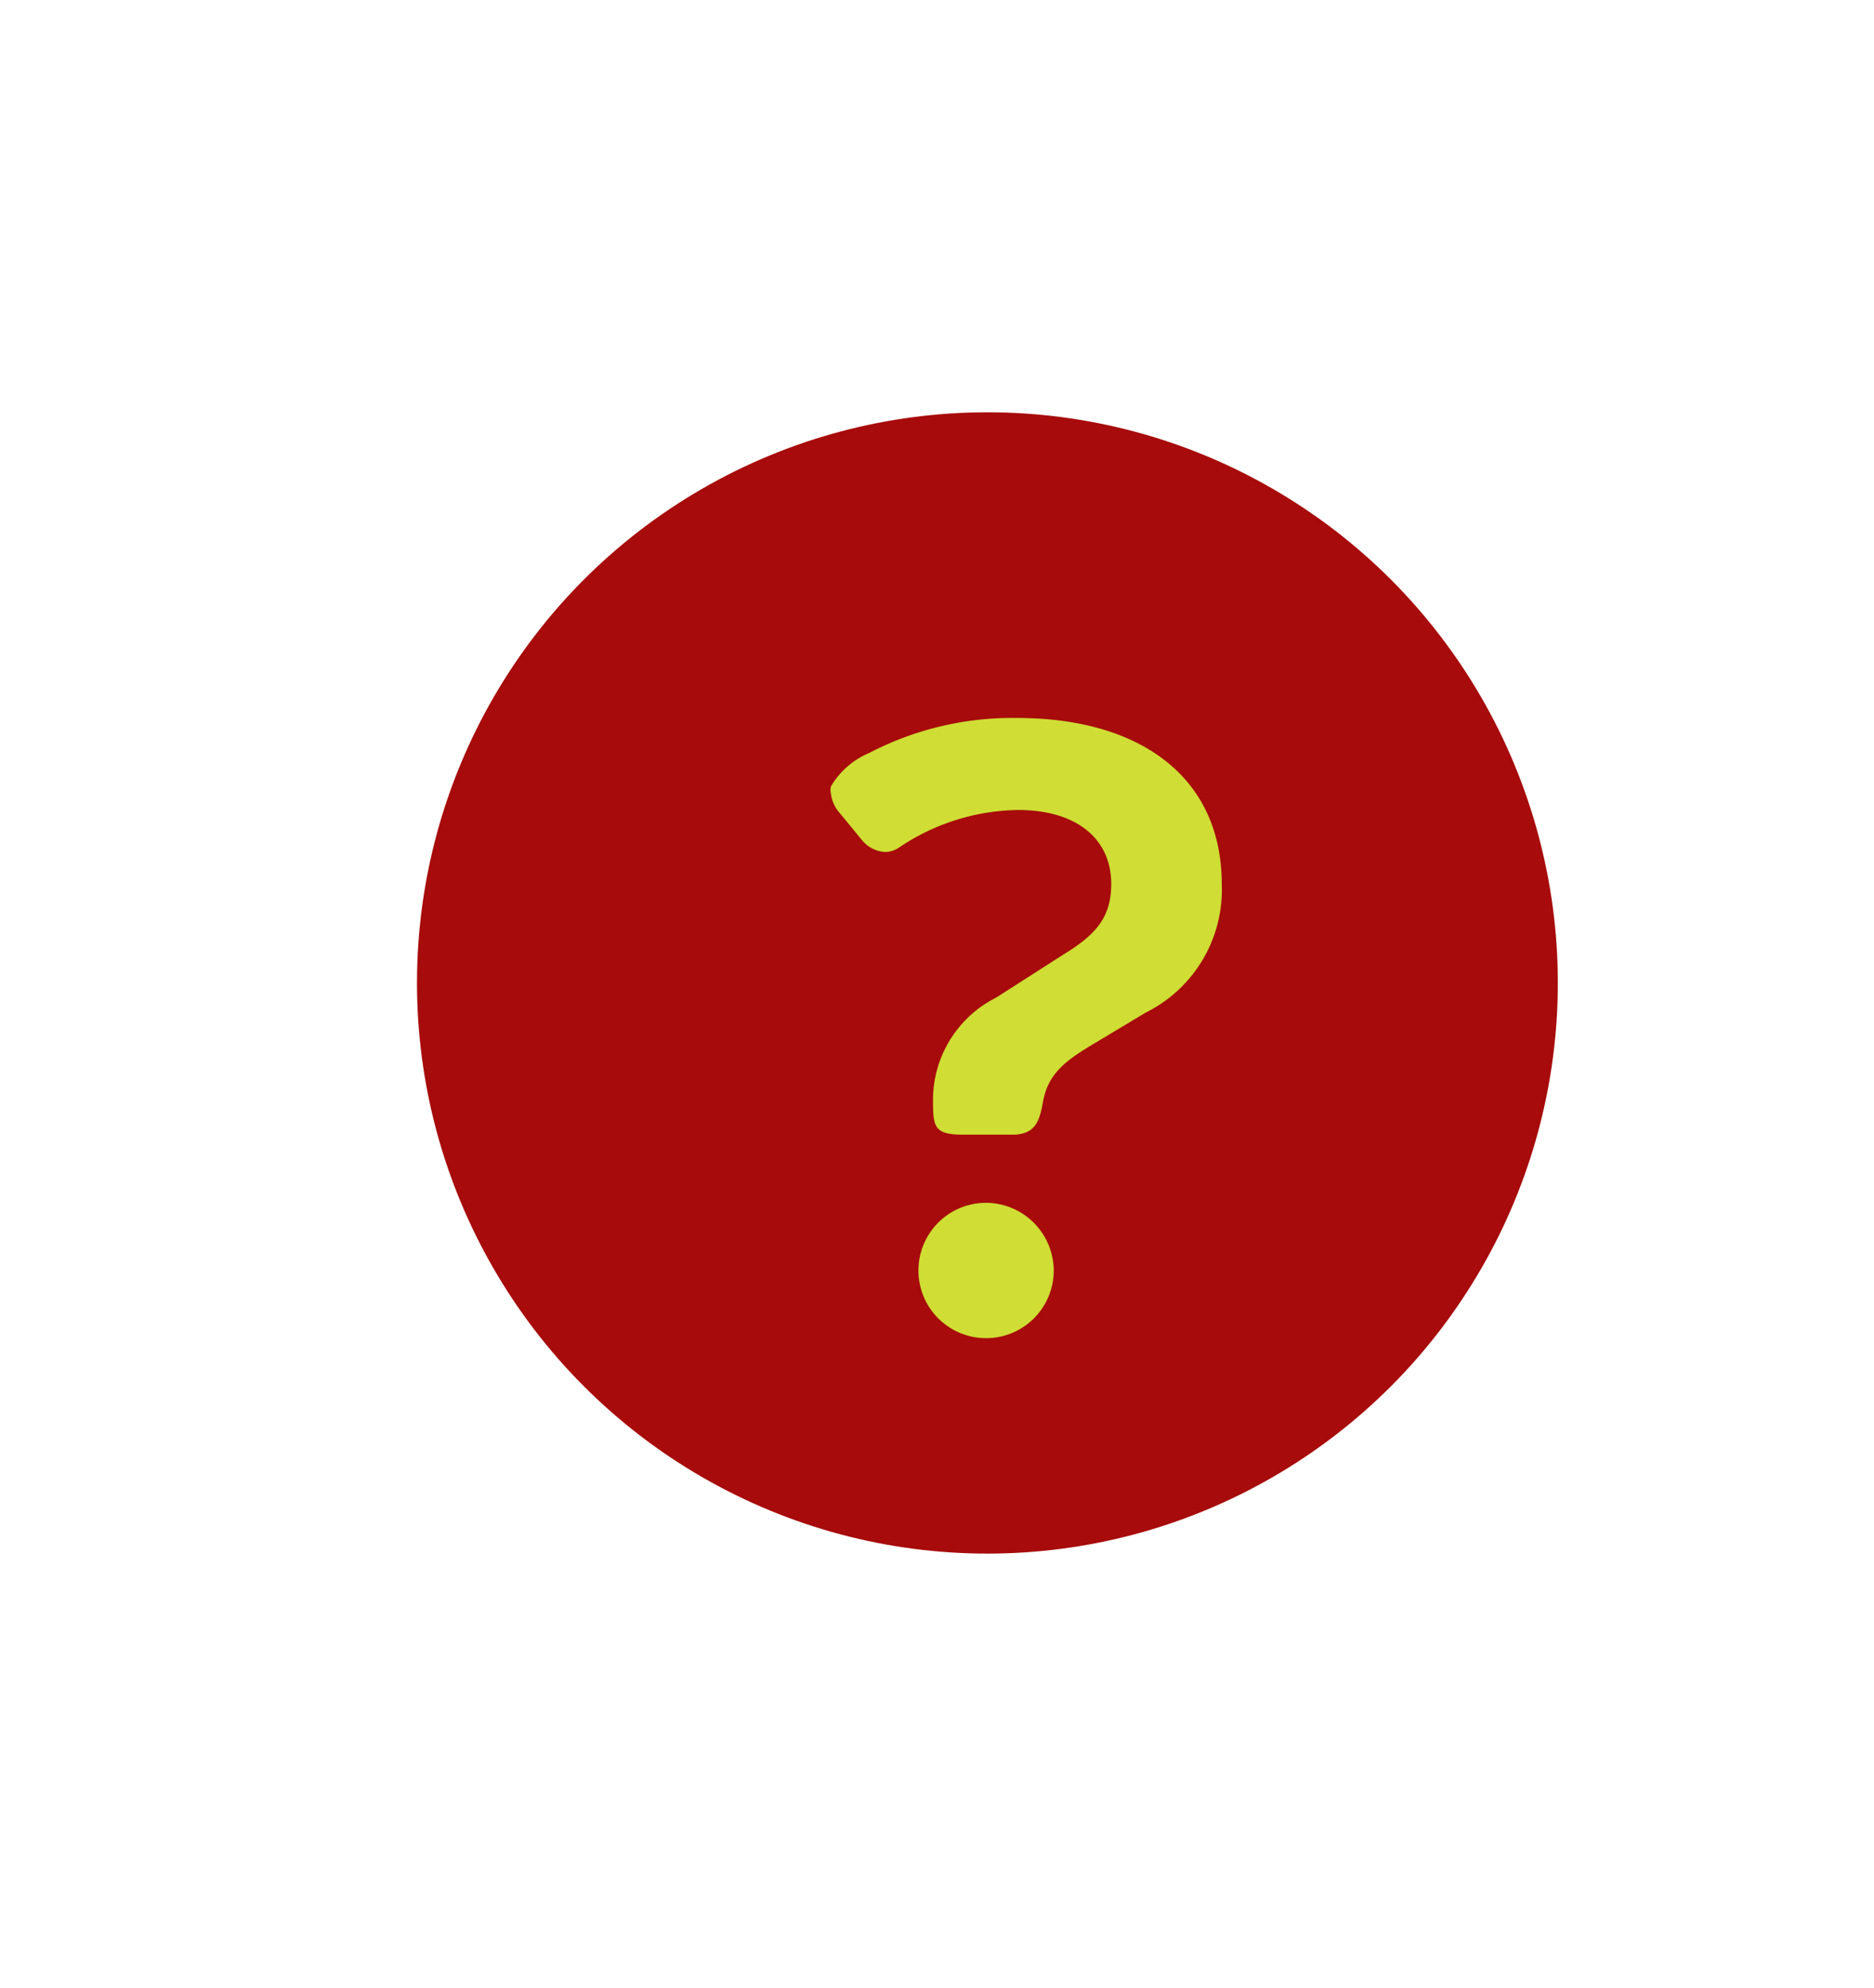  <svg id="Layer_1" data-name="Layer 1" xmlns="http://www.w3.org/2000/svg" viewBox="0 0 42.38 44.94">
                        <defs>
                            <style>
                                .cls-1 {
                                    fill: #a70b0b;
                  }

                                .cls-2 {
                                    fill: #cfdd34;
                  }
                            </style>
                        </defs>
                        <circle class="cls-1" cx="22.33" cy="22.22" r="12.9" />
                        <path class="cls-2"
                            d="M24.06,21.57c.74-.45,1.07-.85,1.07-1.59,0-1-.76-1.67-2.11-1.67a4.93,4.93,0,0,0-2.69.85.57.57,0,0,1-.31.1A.73.73,0,0,1,19.5,19L19,18.39a.8.8,0,0,1-.21-.46.36.36,0,0,1,0-.15,1.82,1.82,0,0,1,.87-.76A7,7,0,0,1,23,16.23c2.79,0,4.63,1.34,4.63,3.76a3.1,3.1,0,0,1-1.72,2.9l-1.2.72c-.58.35-1,.64-1.12,1.28-.08.45-.17.76-.7.76H21.78c-.64,0-.68-.17-.68-.74a2.59,2.59,0,0,1,1.43-2.36Zm-.23,7.15a1.53,1.53,0,1,1-1.53-1.53A1.54,1.54,0,0,1,23.83,28.72Z" />
                    </svg>